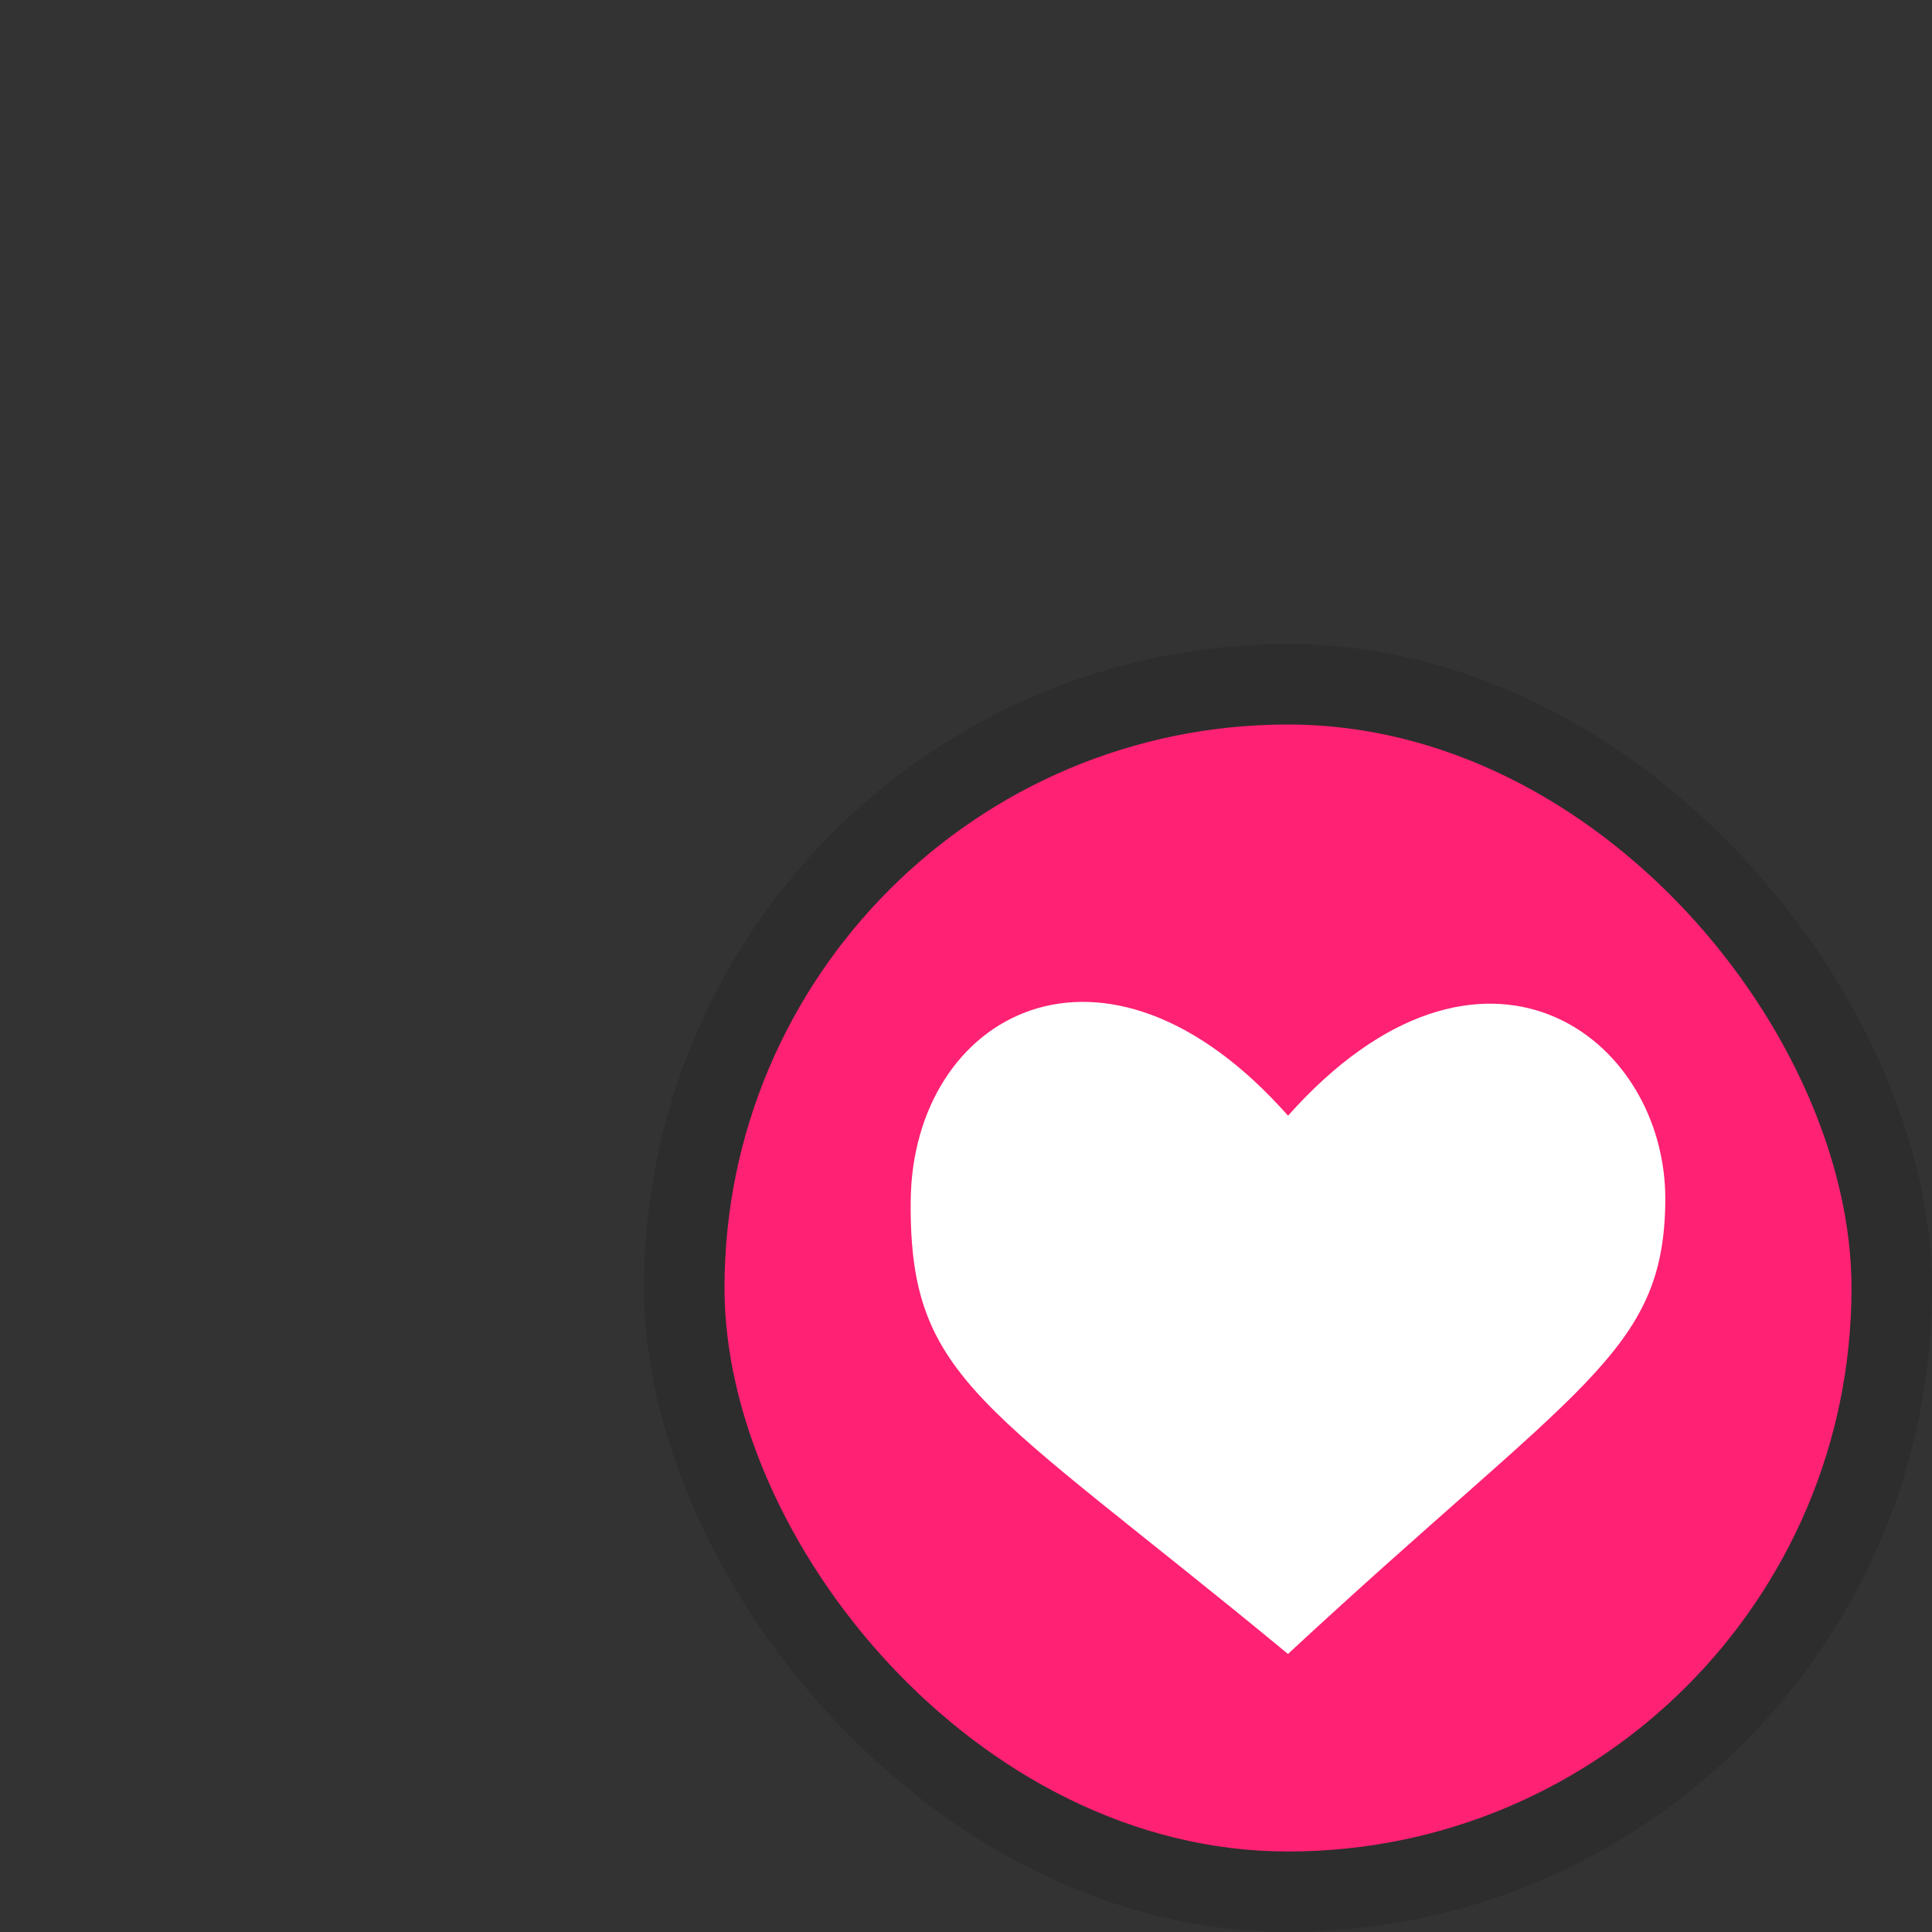 <svg xmlns:osb="http://www.openswatchbook.org/uri/2009/osb" xmlns="http://www.w3.org/2000/svg" xmlns:xlink="http://www.w3.org/1999/xlink" height="24" viewBox="0 0 24 24" width="24"><rect x="0" y="0" width="24" height="24" fill="#333333" stroke="none"/><title>Template icons dark</title><defs><linearGradient id="b" osb:paint="solid"><stop offset="0" stop-opacity=".119"/></linearGradient><linearGradient id="a" osb:paint="solid"><stop offset="0" stop-color="#ff2173"/></linearGradient><linearGradient id="c" osb:paint="solid"><stop offset="0" stop-color="#fff"/></linearGradient><linearGradient gradientTransform="matrix(.636 0 0 .636 -62.91 -62.91)" xlink:href="#a" id="e" x1="25" y1="36" x2="47" y2="36" gradientUnits="userSpaceOnUse"/><linearGradient gradientTransform="matrix(.667 0 0 .667 -64 -64)" xlink:href="#b" id="d" x1="24" y1="36" x2="48" y2="36" gradientUnits="userSpaceOnUse"/><linearGradient gradientTransform="matrix(.776 0 0 .776 13.575 13.296)" xlink:href="#c" id="f" x1="-6" y1="-3" x2="0" y2="-3" gradientUnits="userSpaceOnUse"/></defs><g color="#000" transform="translate(56 56)"><rect y="-48" x="-48" height="16" width="16" style="isolation:auto;mix-blend-mode:normal;marker:none" ry="8" display="block" overflow="visible" fill="url(#d)"/><rect style="isolation:auto;mix-blend-mode:normal;marker:none" width="14" height="14" x="-47" y="-47" ry="7" display="block" overflow="visible" fill="url(#e)"/><path style="isolation:auto;mix-blend-mode:normal;marker:none" d="M-40-42.14c2.398-2.693 4.707-1.002 4.687 1.061-.018 1.887-1.073 2.27-4.687 5.625-3.782-3.122-4.707-3.386-4.687-5.625.02-2.317 2.398-3.65 4.687-1.062z" display="block" overflow="visible" fill="url(#f)"/></g></svg>